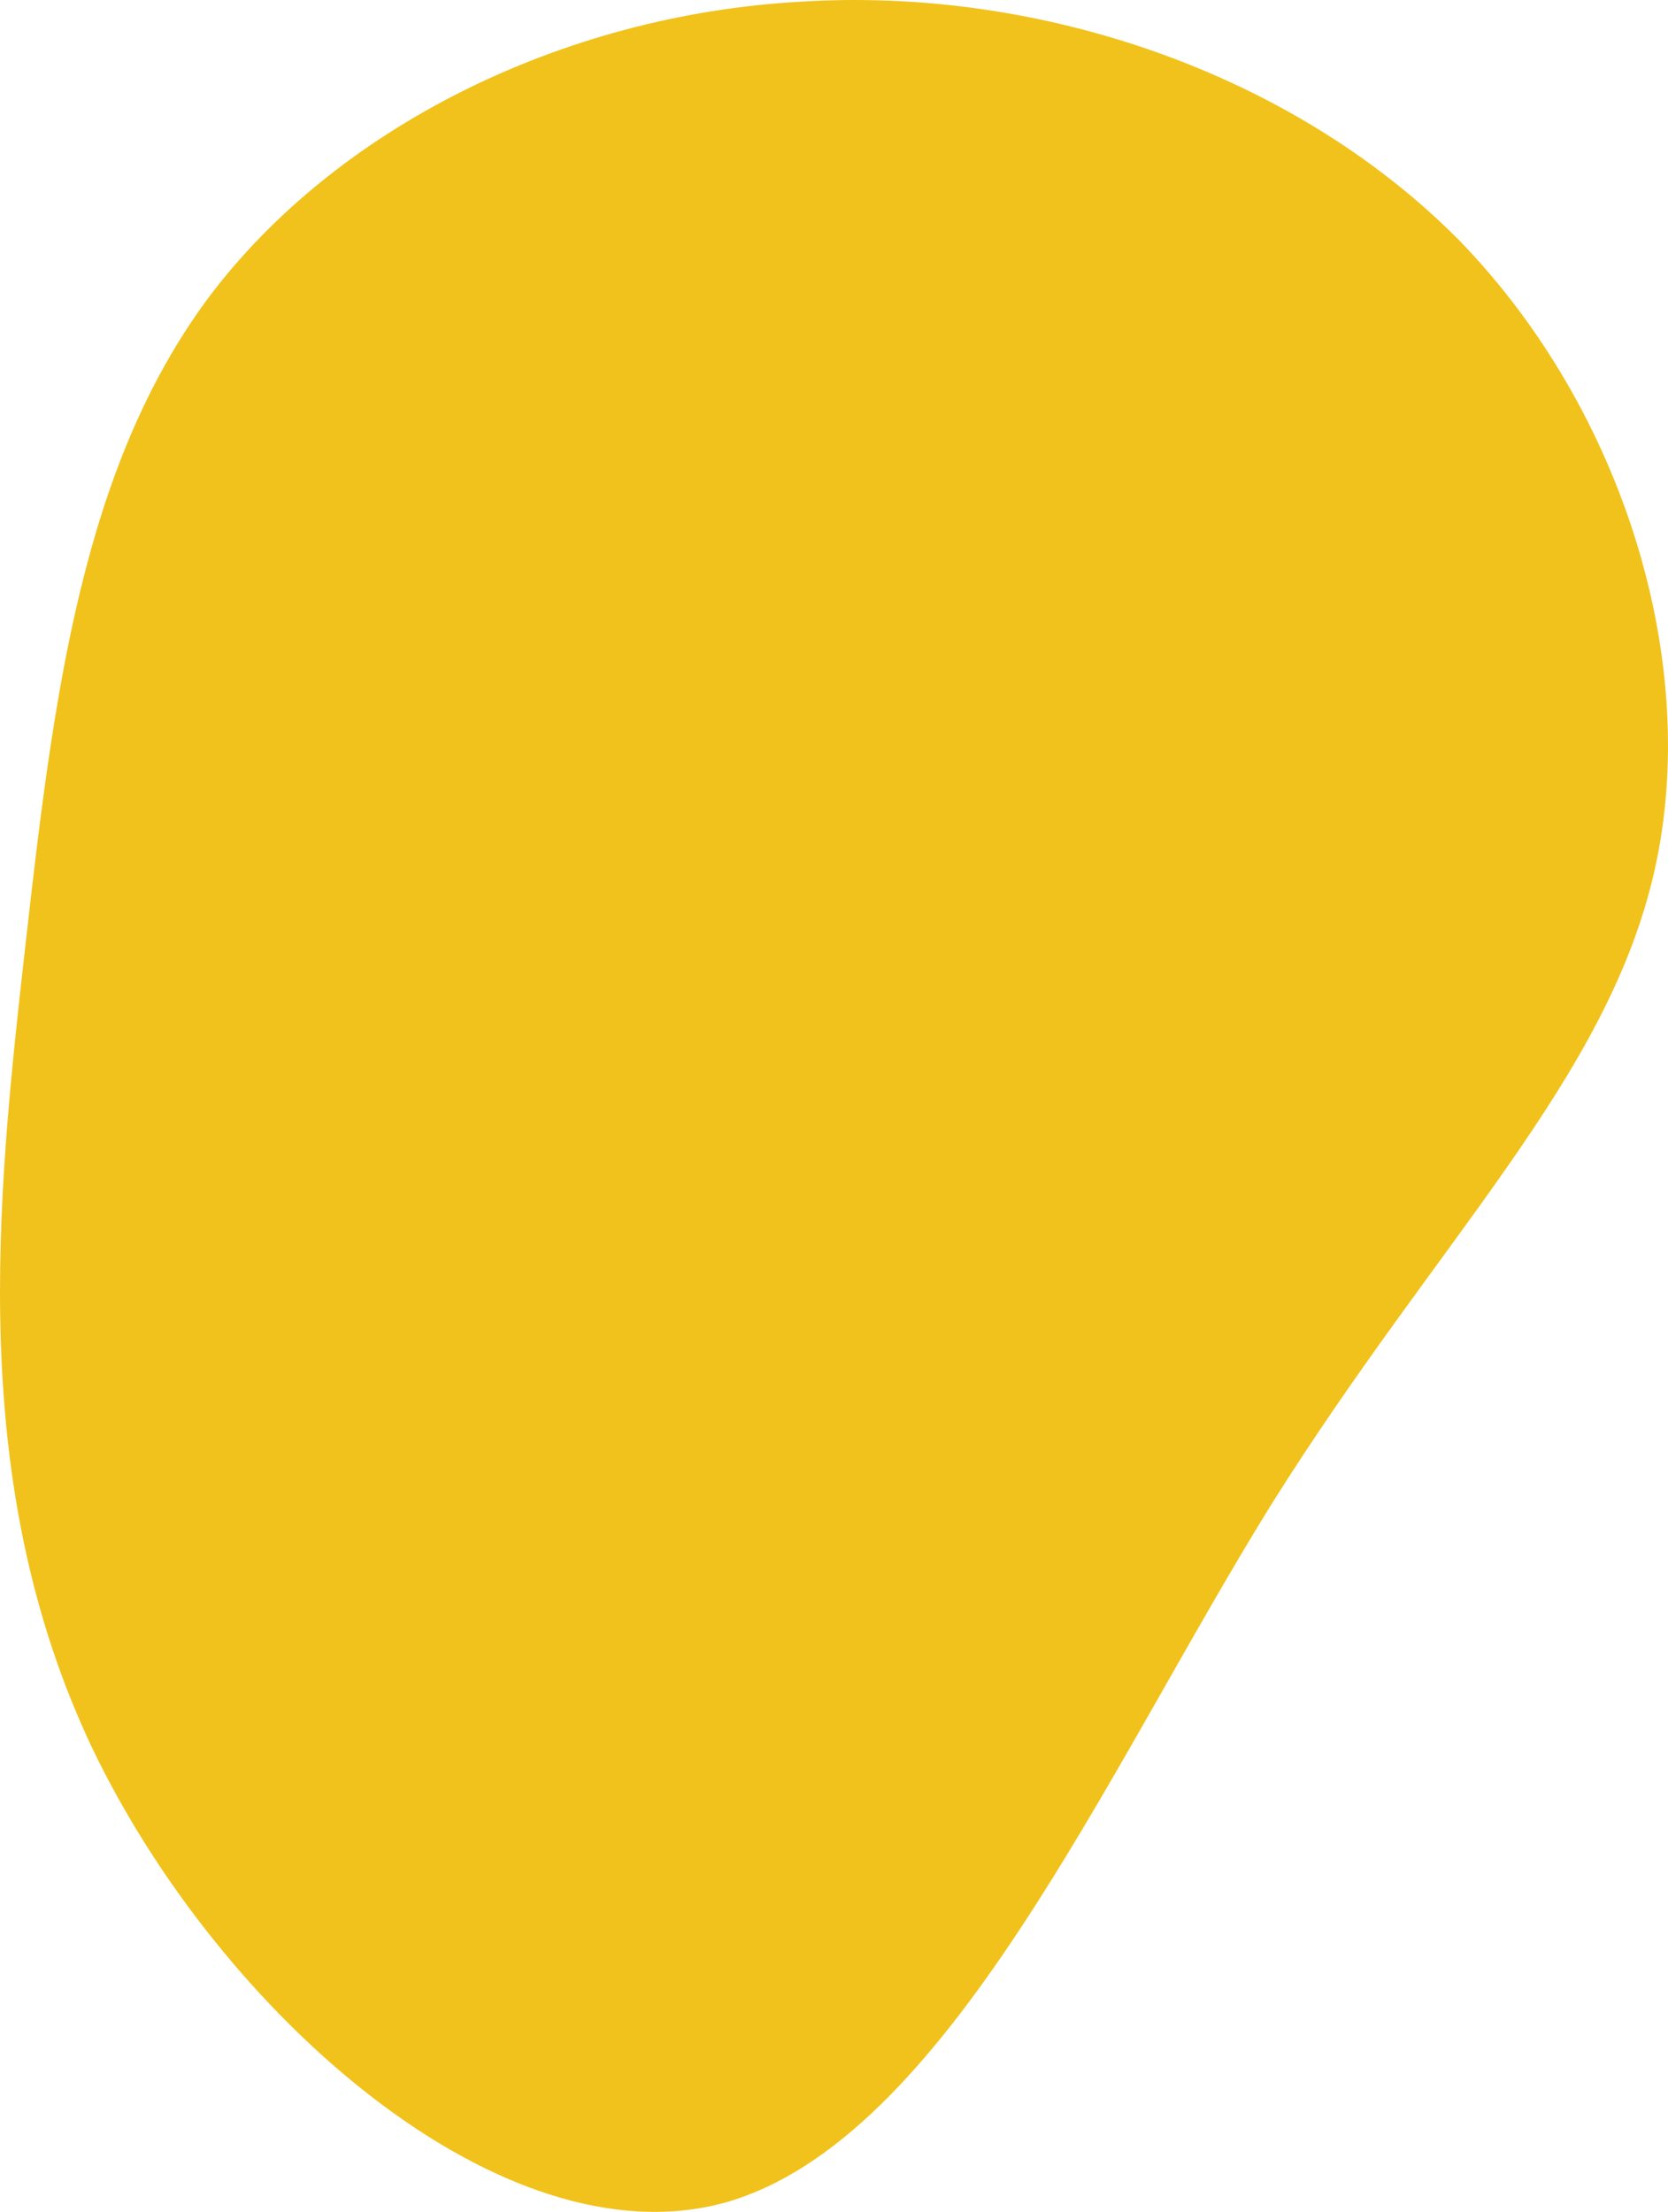 
<svg xmlns="http://www.w3.org/2000/svg" overflow="visible" viewBox="53.298 45.398 99.212 131.548">
<path fill="#F1C21B" d="M40.1,-40.3C49.9,-30.2,54.5,-15.1,51.7,-2.8C48.9,9.6,38.8,19.1,28.9,34.9C19.1,50.7,9.6,72.7,-3.6,76.4C-16.8,80,-33.6,65.2,-41.2,49.4C-48.7,33.6,-46.9,16.8,-45.2,1.7C-43.5,-13.4,-41.8,-26.8,-34.3,-36.9C-26.8,-46.9,-13.4,-53.7,0.9,-54.5C15.1,-55.4,30.2,-50.3,40.1,-40.3Z" transform="translate(100 100)" />
</svg>